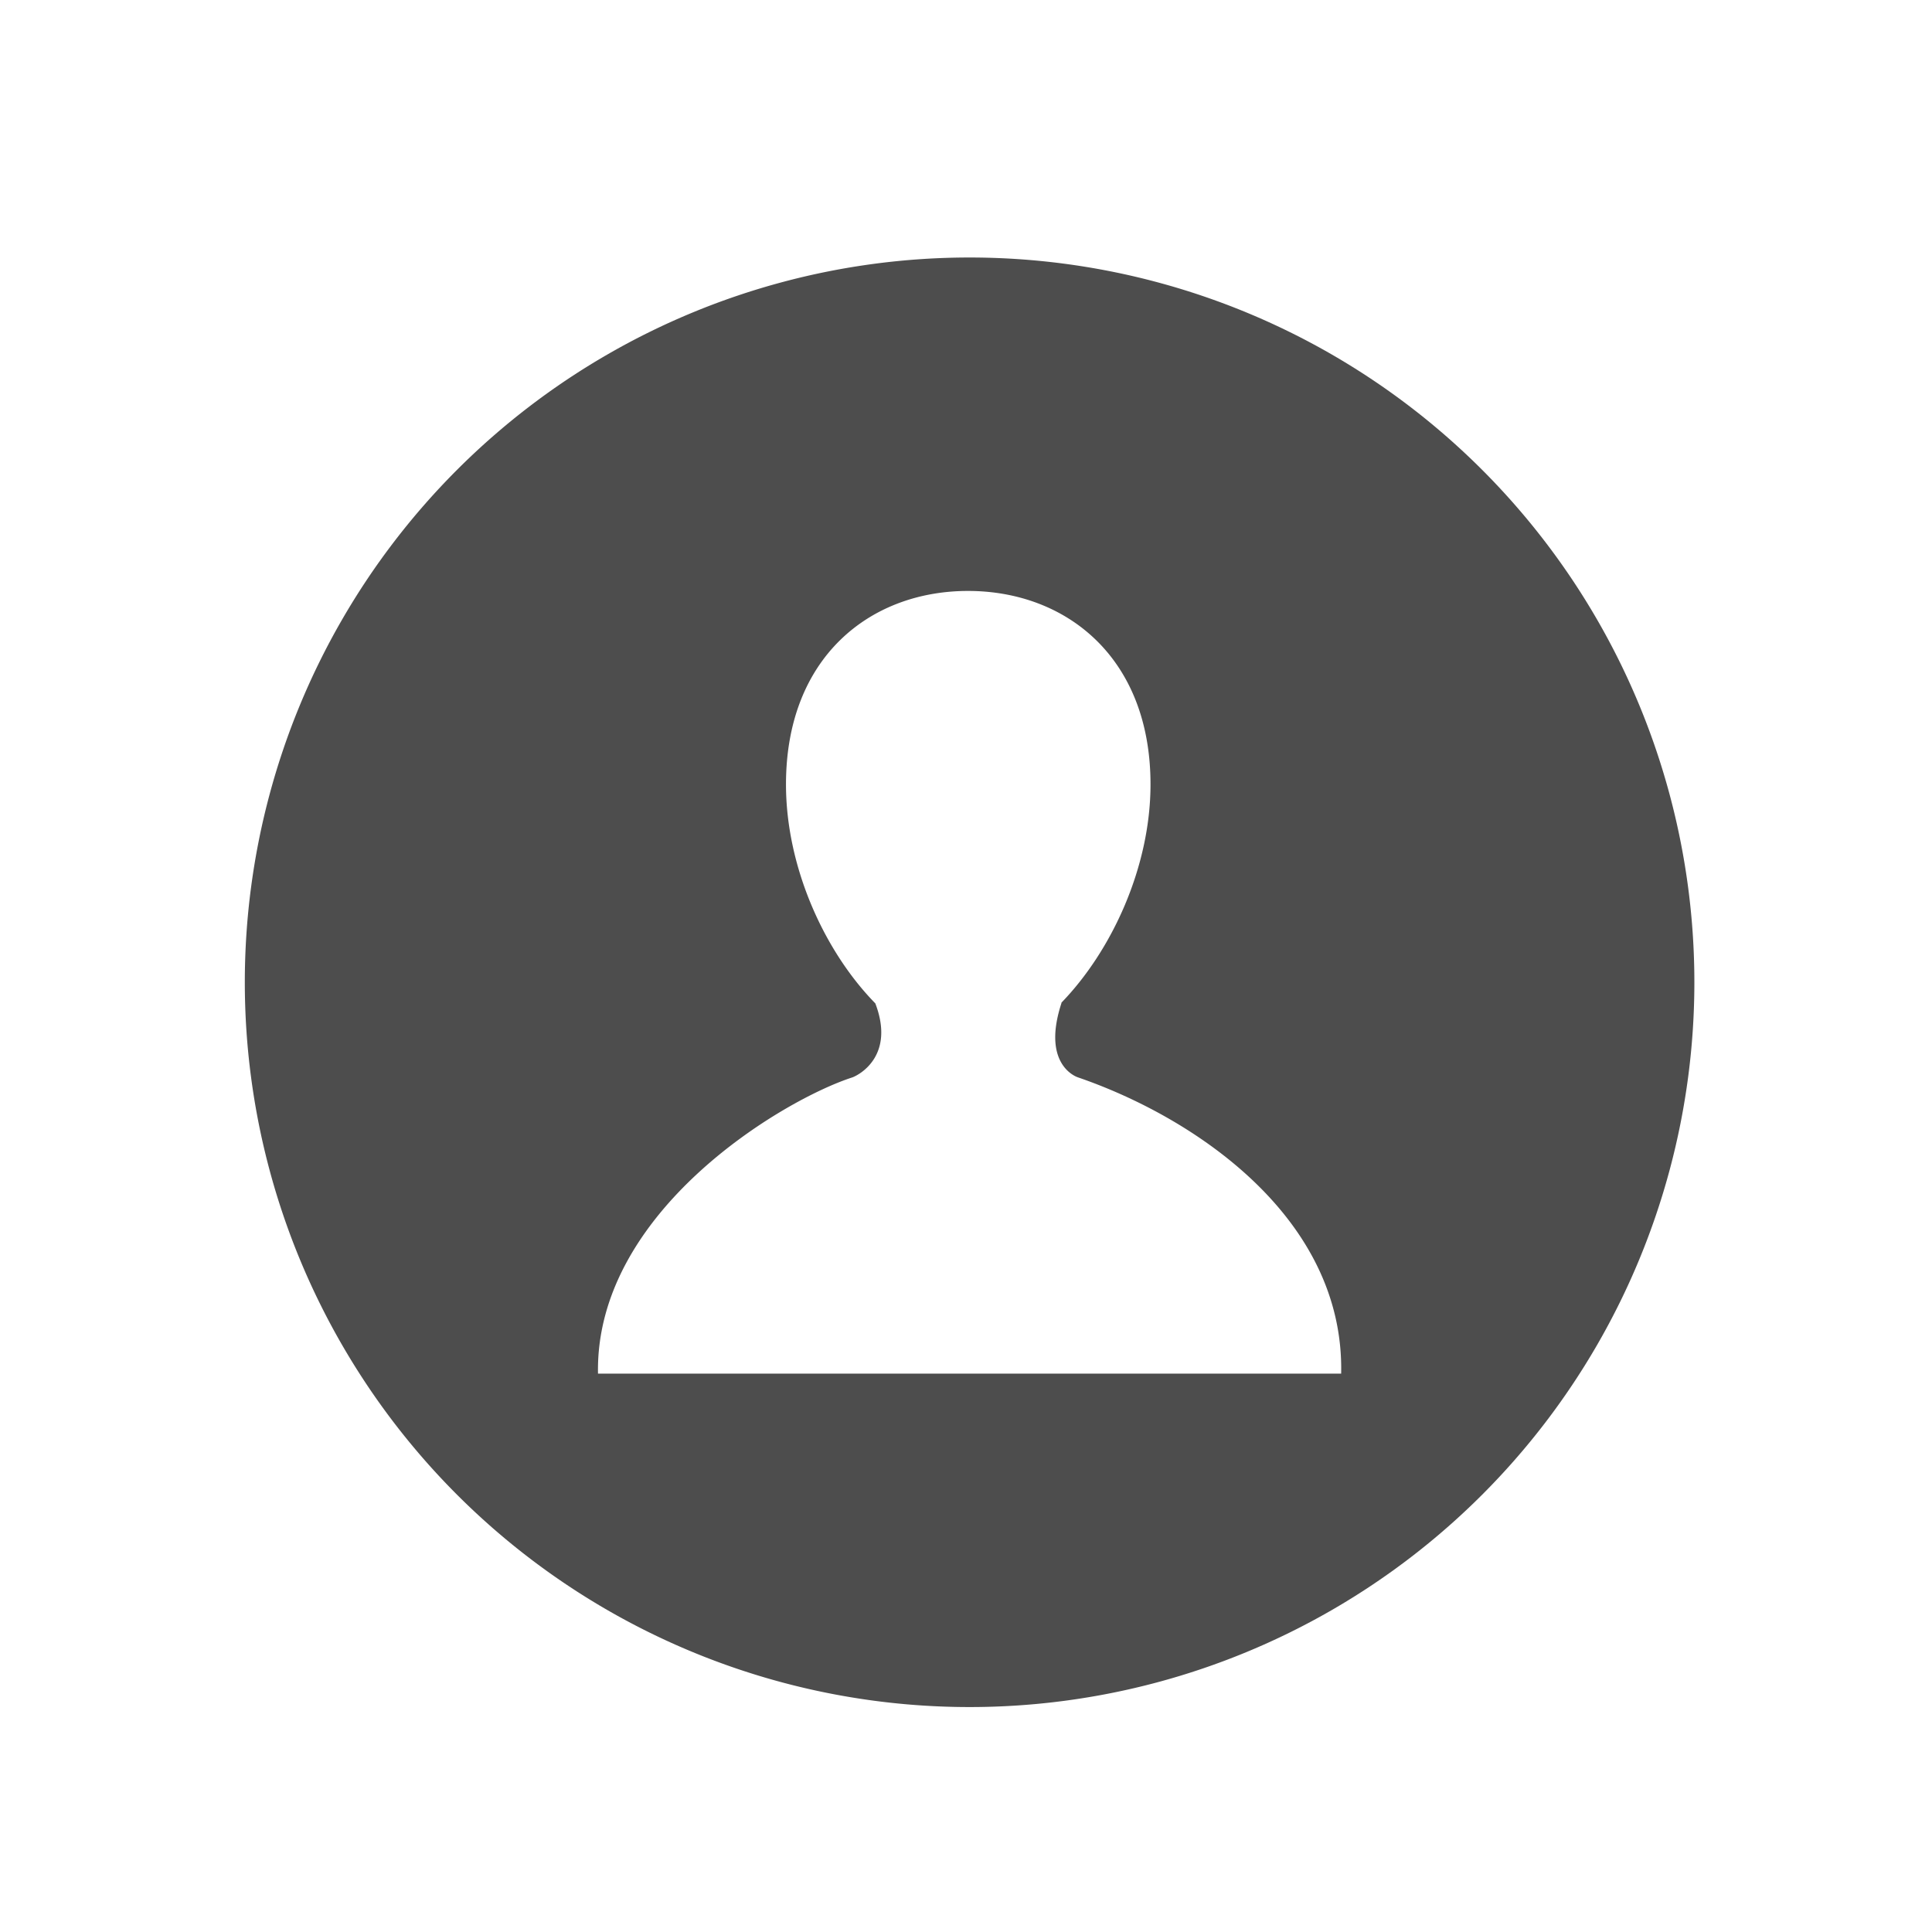 <?xml version="1.0" encoding="UTF-8" standalone="no"?>
<!-- Created with Inkscape (http://www.inkscape.org/) -->

<svg
   xmlns:dc="http://purl.org/dc/elements/1.1/"
   xmlns:cc="http://creativecommons.org/ns#"
   xmlns:rdf="http://www.w3.org/1999/02/22-rdf-syntax-ns#"
   xmlns:svg="http://www.w3.org/2000/svg"
   xmlns="http://www.w3.org/2000/svg"
   xmlns:sodipodi="http://sodipodi.sourceforge.net/DTD/sodipodi-0.dtd"
   xmlns:inkscape="http://www.inkscape.org/namespaces/inkscape"
   id="svg7384"
   style="enable-background:new"
   height="16"
   width="16"
   version="1.1"
   inkscape:version="0.91 r13725"
   sodipodi:docname="avatar-default-symbolic.svg">
  <sodipodi:namedview
     pagecolor="#ffffff"
     bordercolor="#666666"
     borderopacity="1"
     objecttolerance="10"
     gridtolerance="10"
     guidetolerance="10"
     inkscape:pageopacity="0"
     inkscape:pageshadow="2"
     inkscape:window-width="1366"
     inkscape:window-height="633"
     id="namedview10"
     showgrid="false"
     inkscape:zoom="7.375"
     inkscape:cx="5.0510904"
     inkscape:cy="16.54385"
     inkscape:window-x="0"
     inkscape:window-y="33"
     inkscape:window-maximized="1"
     inkscape:current-layer="svg7384" />
  <title
     id="title8473">Paper Symbolic Icon Theme</title>
  <defs
     id="defs7386">
    <filter
       id="filter7554"
       style="color-interpolation-filters:sRGB">
      <feBlend
         id="feBlend7556"
         in2="BackgroundImage"
         mode="darken" />
    </filter>
    <filter
       style="color-interpolation-filters:sRGB"
       id="filter7554-1">
      <feBlend
         mode="darken"
         in2="BackgroundImage"
         id="feBlend7556-4" />
    </filter>
  </defs>
  <g
     style="fill:#4d4d4d;fill-opacity:1;enable-background:new"
     id="g4154"
     transform="matrix(0.857,0,0,0.857,1.143,1.143)">
    <g
       inkscape:label="Capa 1"
       id="layer1"
       transform="matrix(0.875,0,0,0.875,-287.75,-468.317)"
       style="fill:#4d4d4d;fill-opacity:1">
      <g
         inkscape:label="Capa 1"
         id="layer1-7"
         transform="matrix(1.226,0,0,1.226,-51.236,-123.831)"
         style="fill:#4d4d4d;fill-opacity:1">
        <g
           id="g4429-6"
           transform="translate(155.524,20.303)"
           style="fill:#4d4d4d;fill-opacity:1">
          <g
             id="g4453-6"
             transform="matrix(0.895,0,0,0.895,18.387,56.063)"
             style="fill:#4d4d4d;fill-opacity:1">
            <g
               transform="matrix(0.311,0,0,0.311,156.115,519.497)"
               id="g3-7-0"
               style="fill:#4d4d4d;fill-opacity:1">
              <g
                 id="g5-4-6"
                 style="fill:#4d4d4d;fill-opacity:1">
                <path
                   d="m 17.466,16.914 c -0.159,-0.052 -1.164,-0.505 -0.536,-2.414 l -0.009,0 c 1.637,-1.686 2.888,-4.399 2.888,-7.07 0,-4.107 -2.731,-6.26 -5.905,-6.26 -3.176,0 -5.892,2.152 -5.892,6.26 0,2.682 1.244,5.406 2.891,7.088 0.642,1.684 -0.506,2.309 -0.746,2.396 -2.238,0.724 -8.325,4.332 -8.229,9.586 l 24.051,0 C 26.086,21.48 21.271,18.221 17.466,16.914 Z M 37.41,13.835 A 23.456,23.456 0 0 1 13.954,37.291 23.456,23.456 0 0 1 -9.502,13.835 23.456,23.456 0 0 1 13.954,-9.621 23.456,23.456 0 0 1 37.41,13.835 Z"
                   style="fill:#4d4d4d;fill-opacity:1"
                   id="path7-1-2"
                   inkscape:connector-curvature="0" />
              </g>
            </g>
          </g>
        </g>
      </g>
    </g>
  </g>
</svg>
